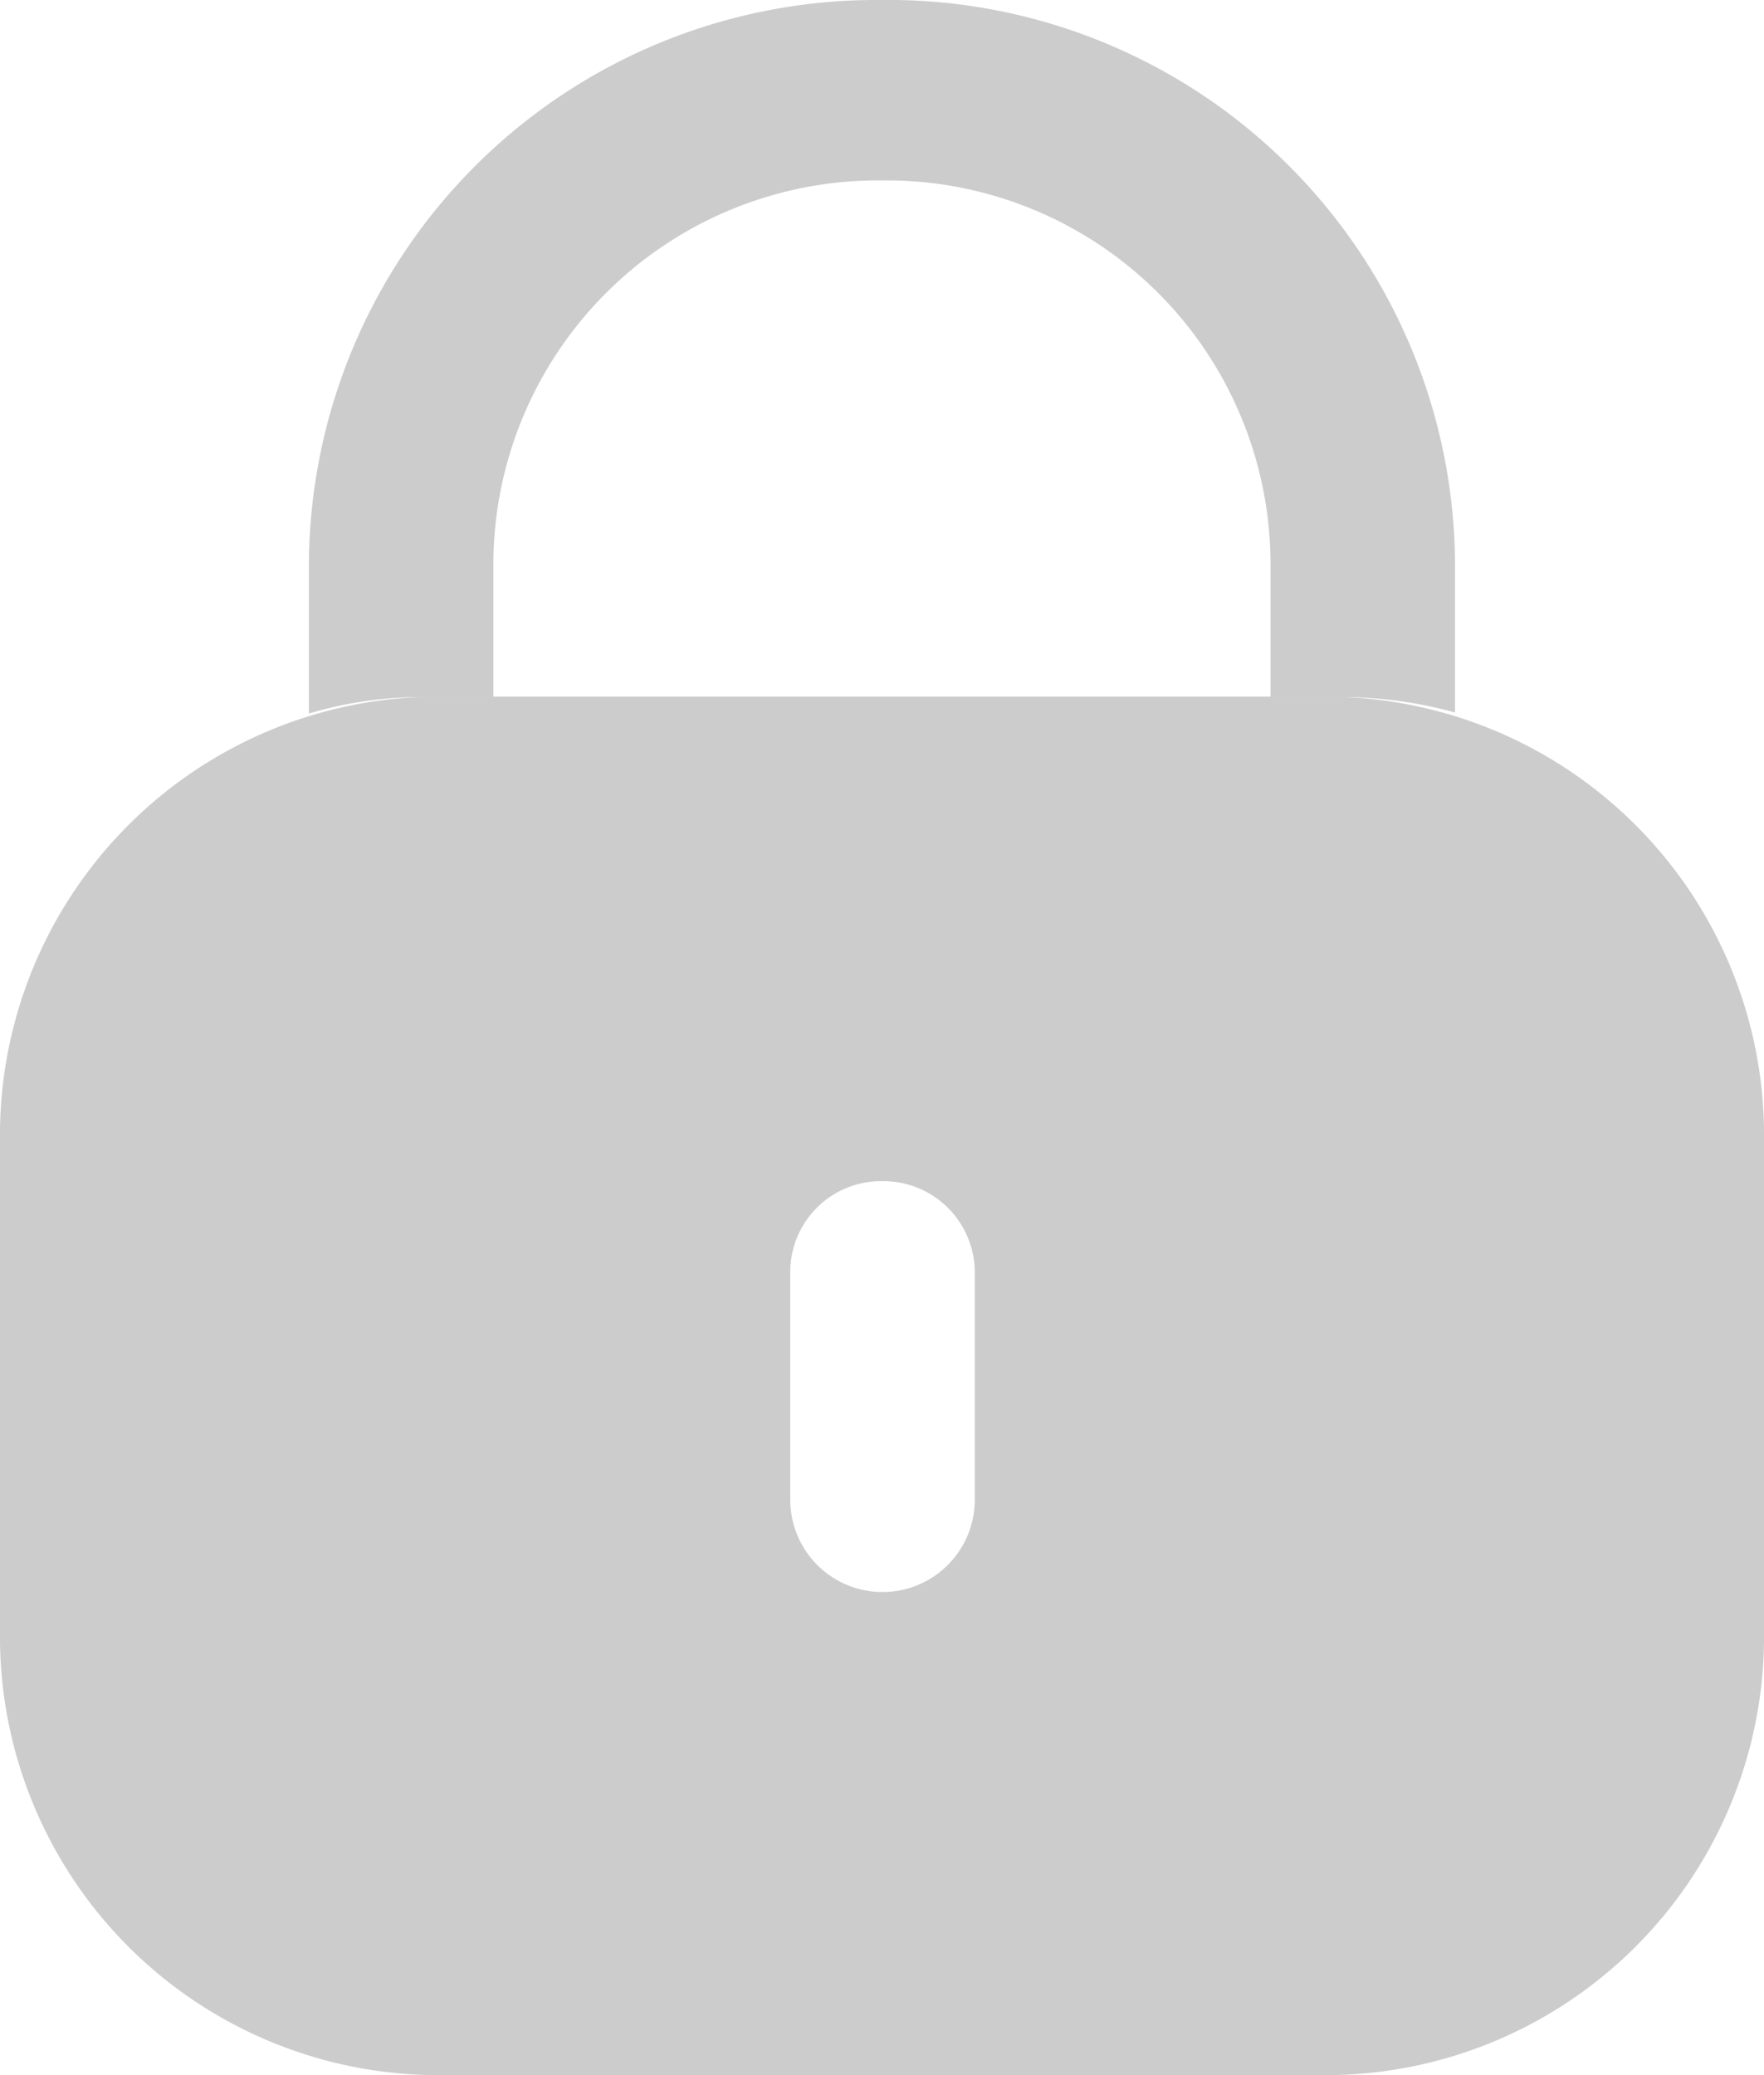 <svg id="Iconly_Bulk_Lock" data-name="Iconly/Bulk/Lock" xmlns="http://www.w3.org/2000/svg" width="17" height="20" viewBox="0 0 17 20">
  <g id="Lock" transform="translate(0 0)">
    <path id="Fill_1" data-name="Fill 1" d="M12.731,13.286H4.269A4.227,4.227,0,0,1,0,9.112V4.175A4.227,4.227,0,0,1,4.269,0h8.463A4.227,4.227,0,0,1,17,4.175V9.112A4.227,4.227,0,0,1,12.731,13.286ZM8.5,4.67a.875.875,0,0,0-.884.865V7.741a.889.889,0,0,0,1.778,0V5.535A.881.881,0,0,0,8.5,4.67Z" transform="translate(0 6.714)" fill="#ccc"/>
    <path id="Fill_4" data-name="Fill 4" d="M11.045,5.4V6.867a4.153,4.153,0,0,0-1.118-.149h-.66V5.4A3.7,3.7,0,0,0,5.528,1.739a3.707,3.707,0,0,0-3.75,3.637V6.718h-.65A3.817,3.817,0,0,0,0,6.877V5.4A5.467,5.467,0,0,1,5.507,0a5.461,5.461,0,0,1,5.538,5.4" transform="translate(2.977 0)" fill="#ccc"/>
  </g>
</svg>
